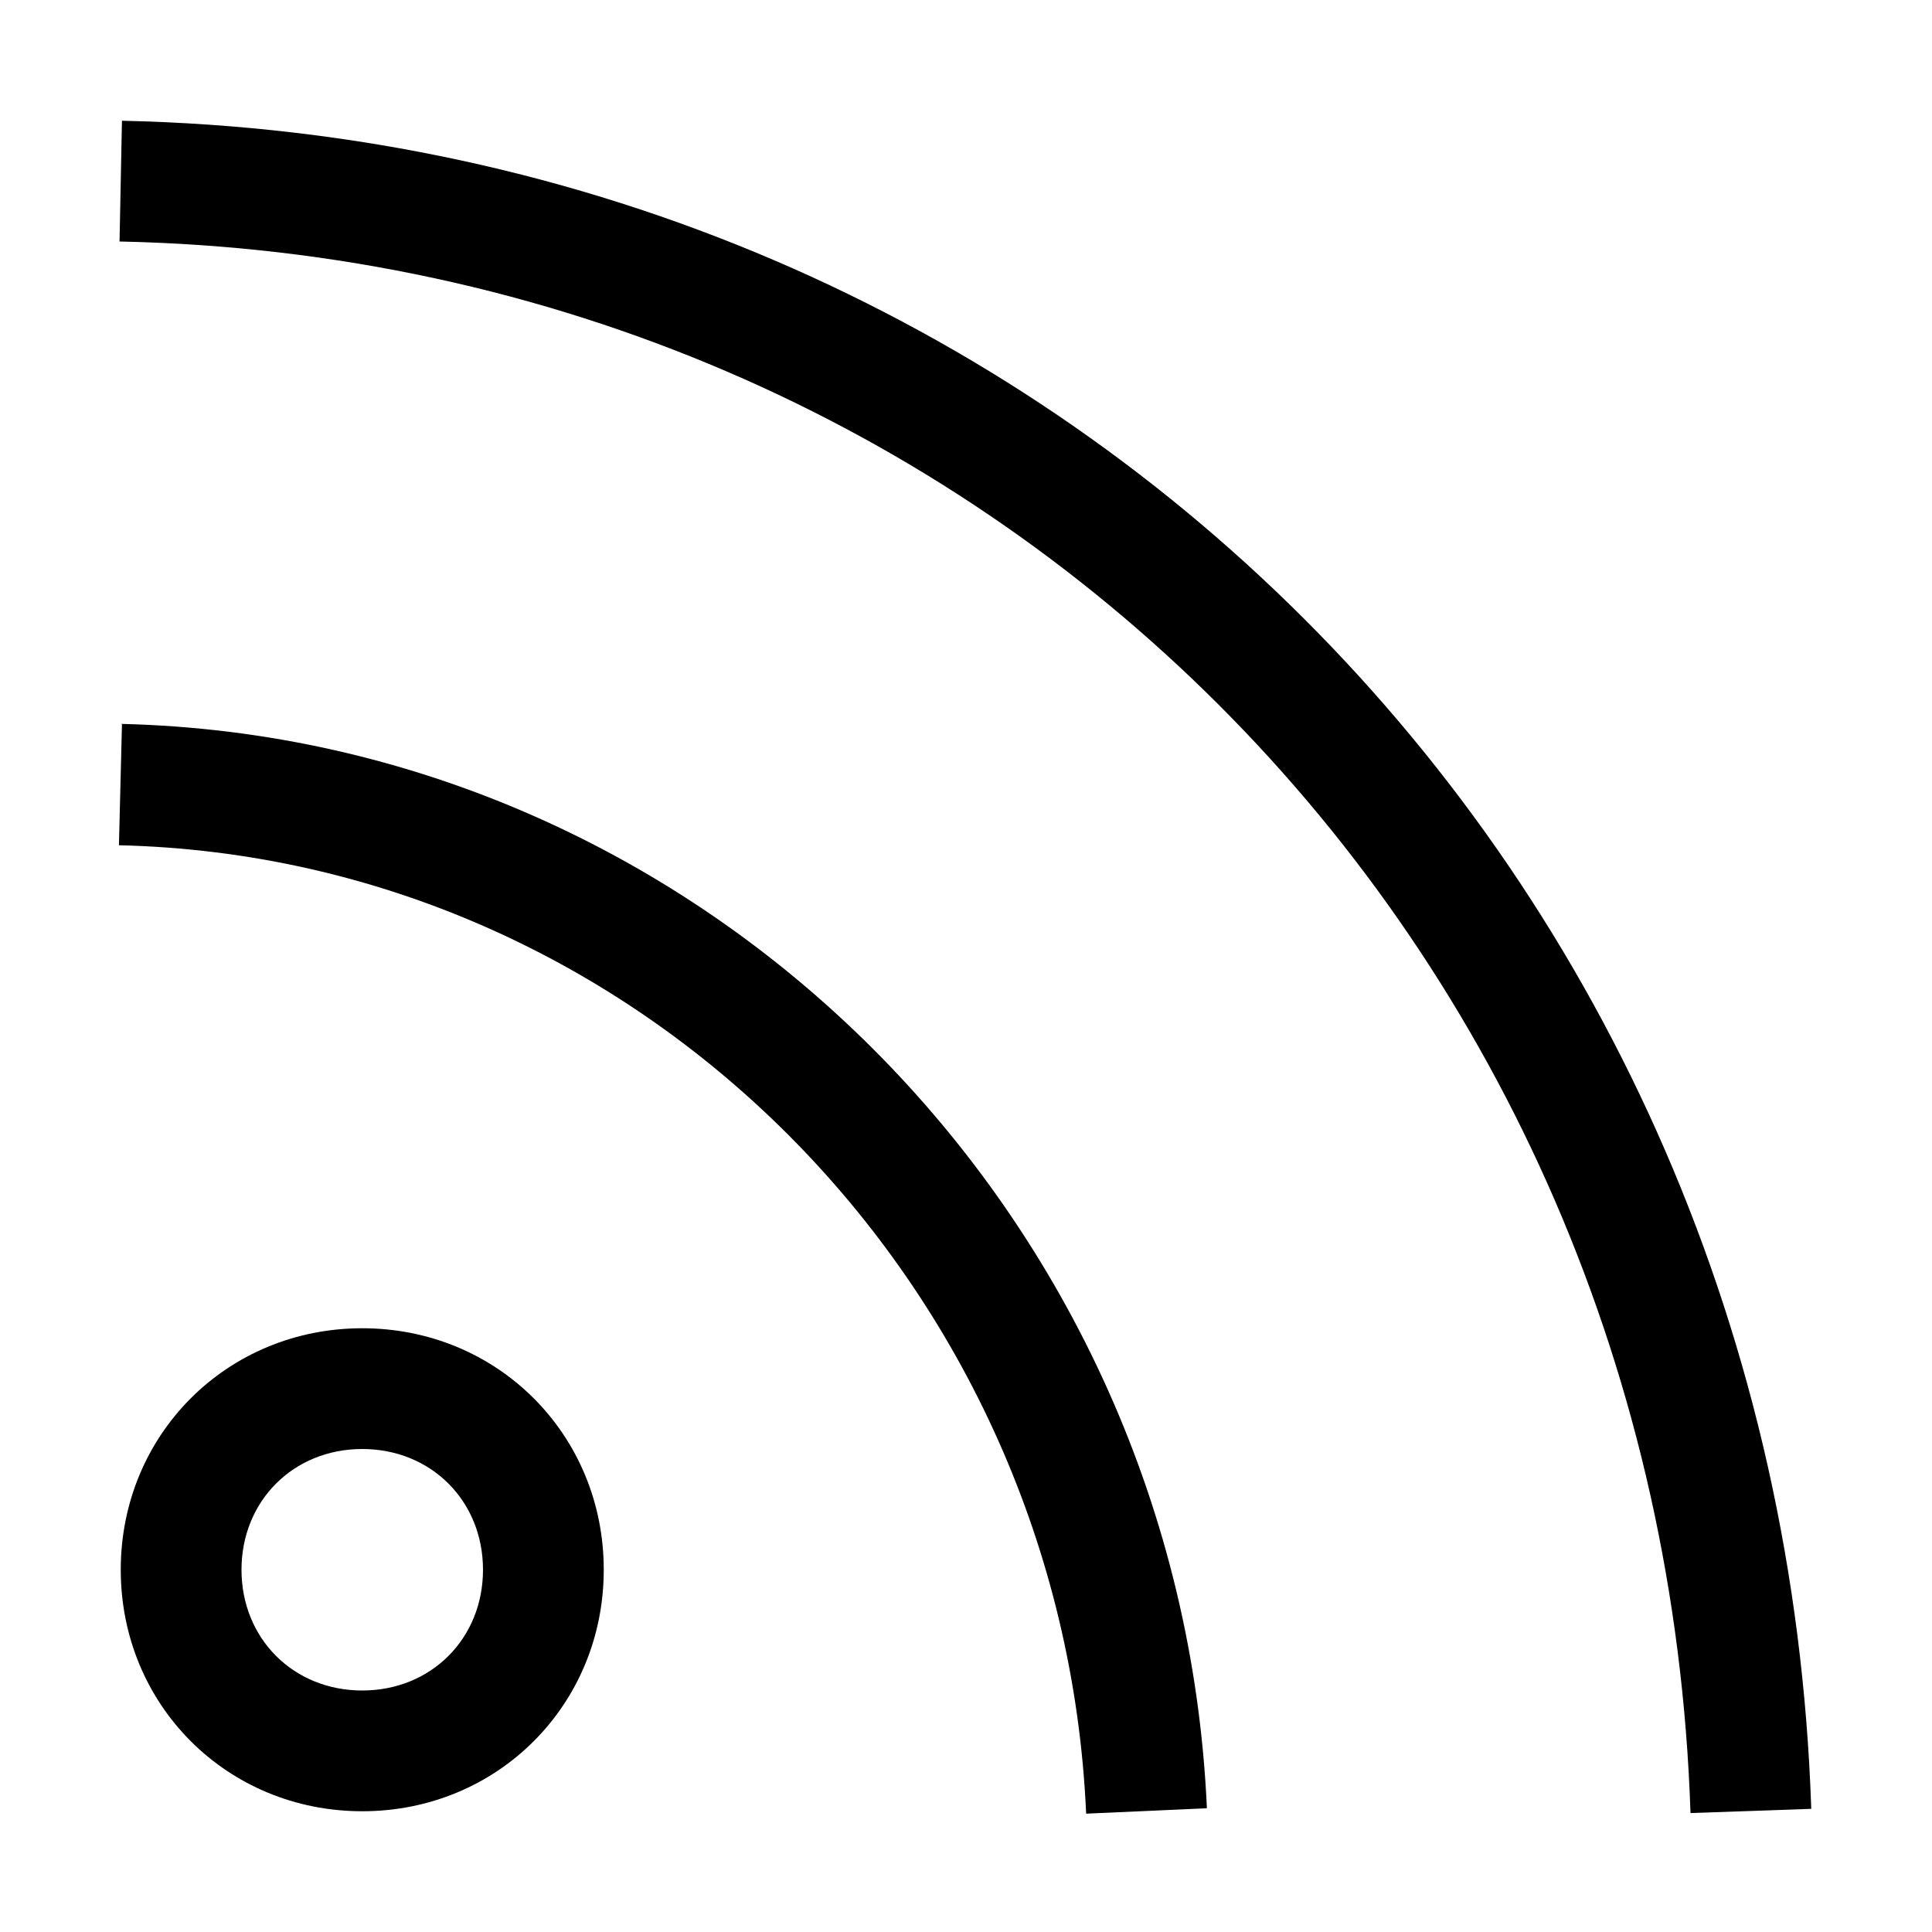 <svg viewBox="0 0 32 32" xmlns="http://www.w3.org/2000/svg">
<path d="M2.02 2L1.98 4C16.33 4.3 27.52 15.5 28 30.03L30 29.96C29.48 14.35 17.45 2.33 2.02 2Z"/>
<path d="M2.02 12L1.97 14C10.57 14.2 17.6 21.25 17.99 30.04L19.99 29.95C19.55 20.11 11.66 12.22 2.01 11.99L2.02 12Z"/>
<path fill-rule="evenodd" clip-rule="evenodd" d="M2 26C2 23.76 3.76 22 6 22C8.24 22 10 23.76 10 26C10 28.24 8.24 30 6 30C3.76 30 2 28.24 2 26ZM4 26C4 27.14 4.86 28 6 28C7.14 28 8 27.14 8 26C8 24.86 7.14 24 6 24C4.86 24 4 24.86 4 26Z"/>
</svg>